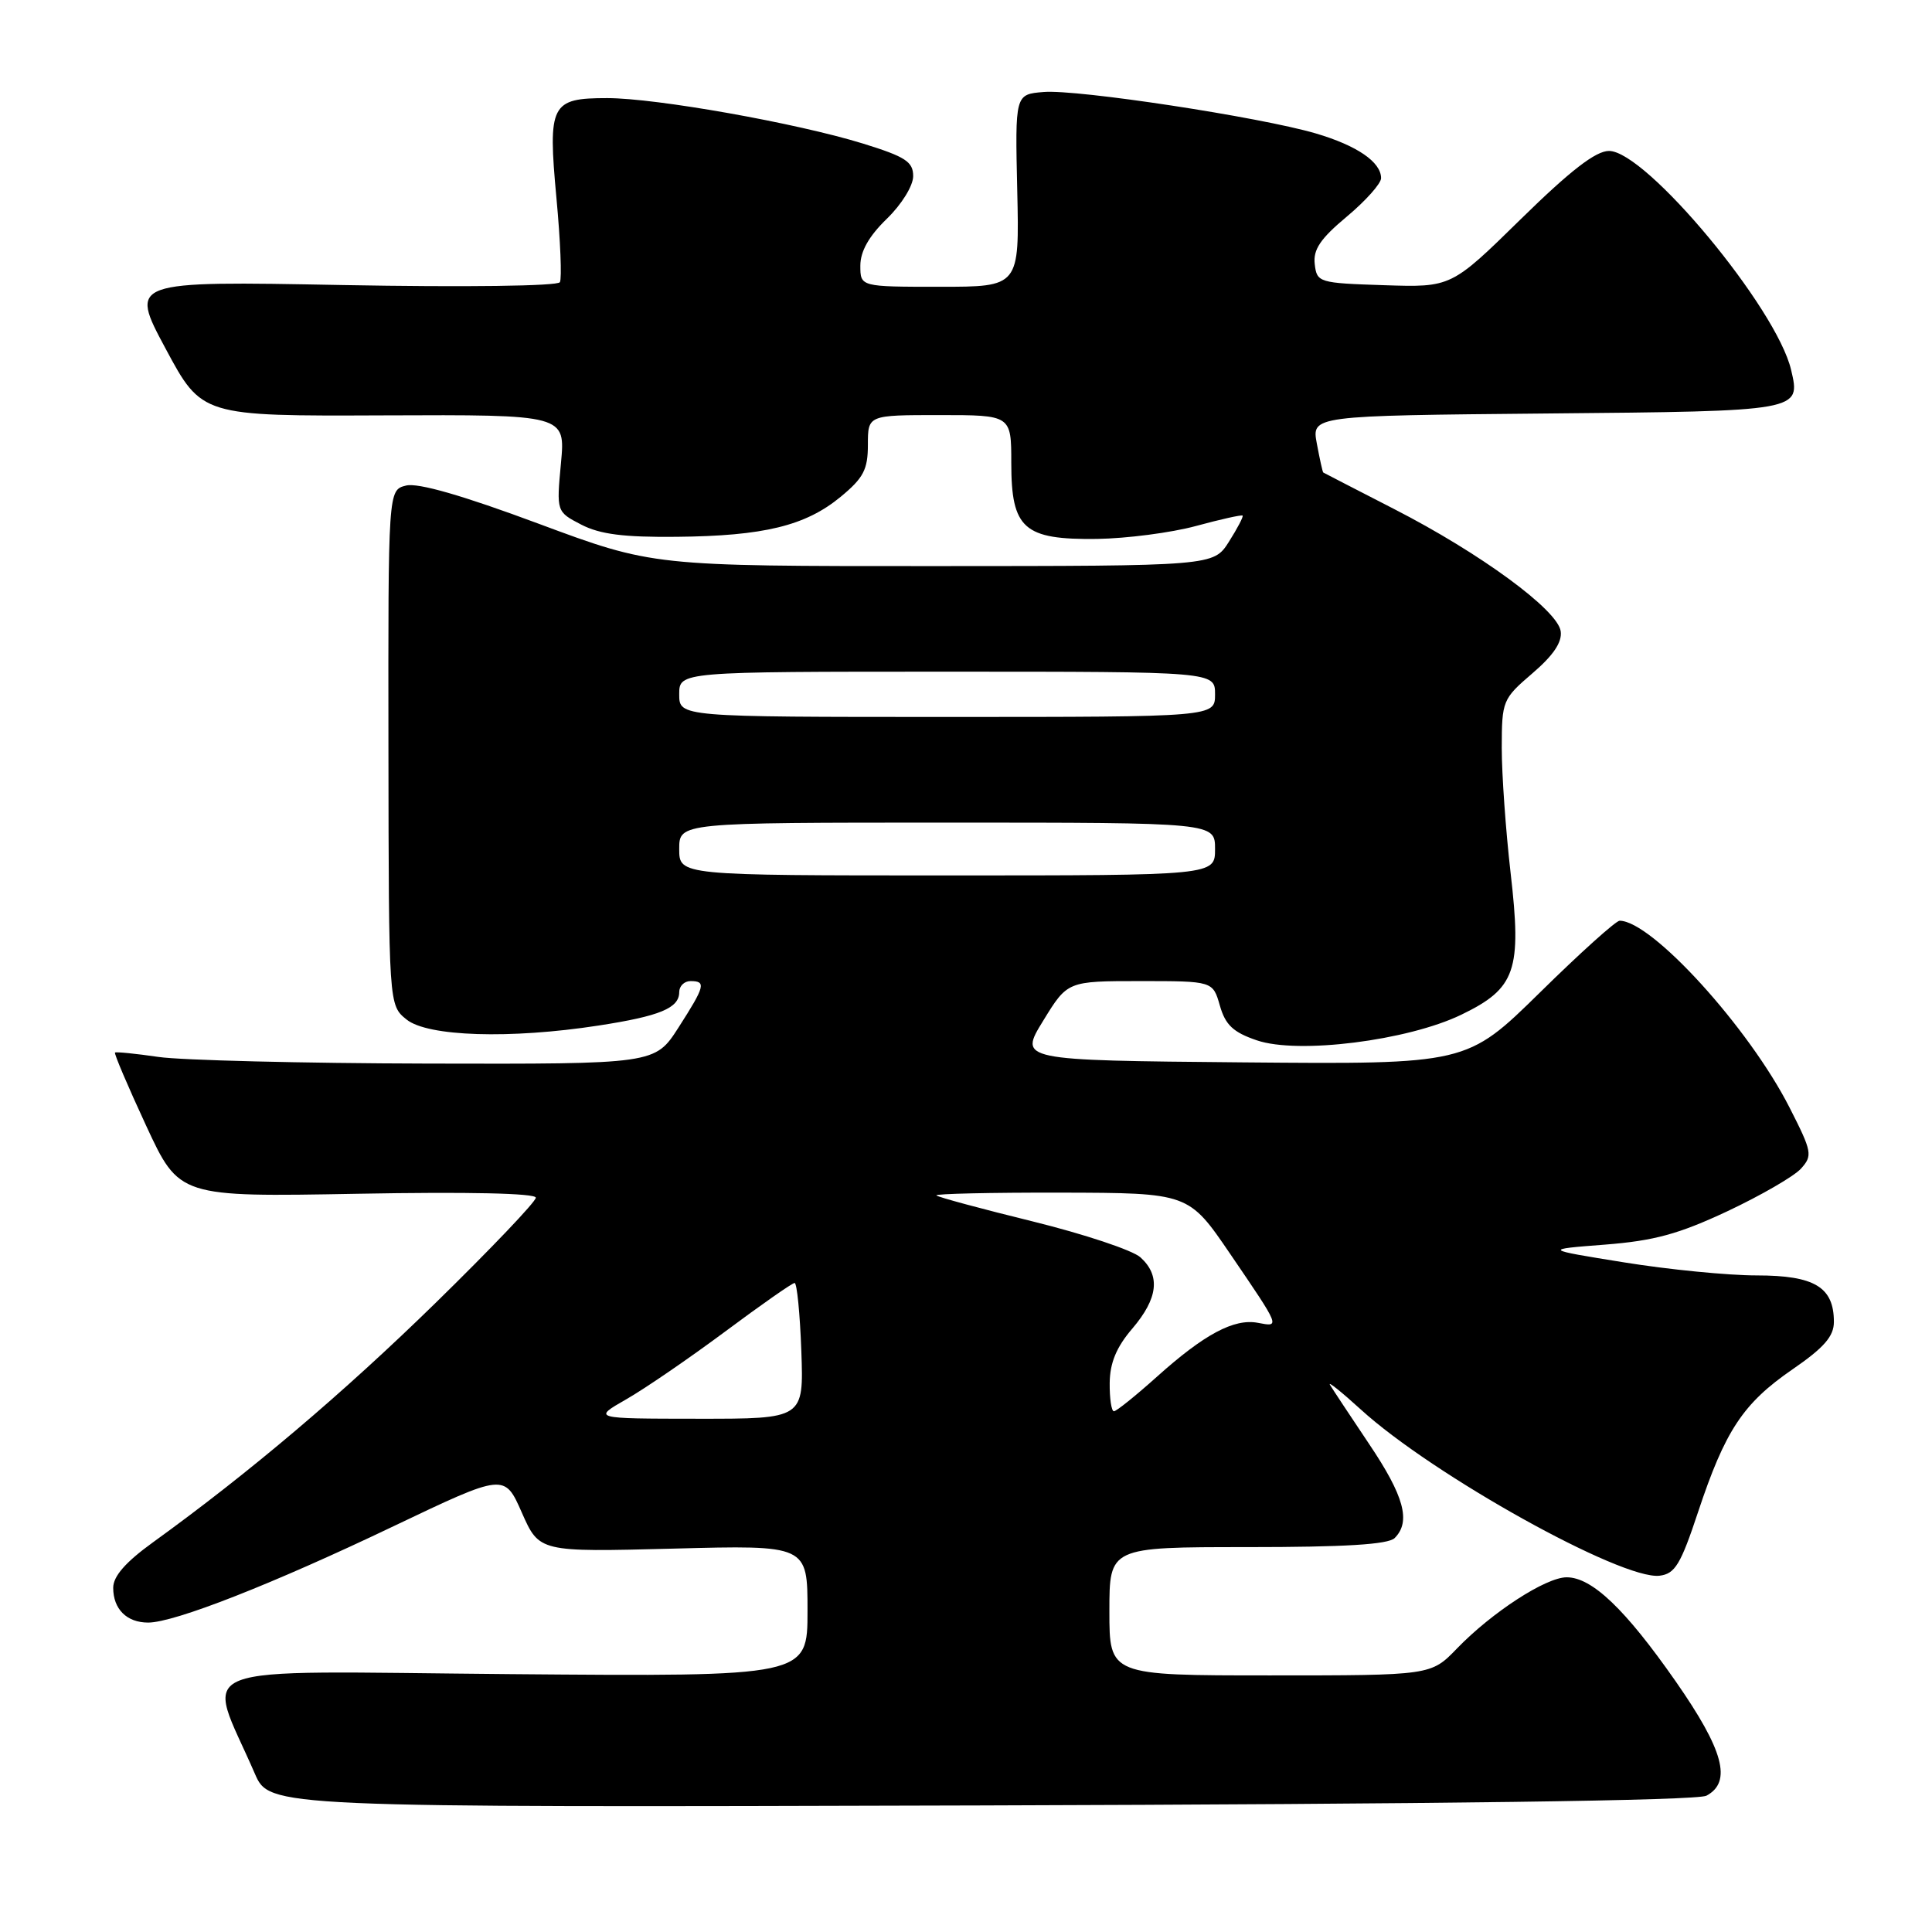 <?xml version="1.0" encoding="UTF-8" standalone="no"?>
<!DOCTYPE svg PUBLIC "-//W3C//DTD SVG 1.1//EN" "http://www.w3.org/Graphics/SVG/1.1/DTD/svg11.dtd" >
<svg xmlns="http://www.w3.org/2000/svg" xmlns:xlink="http://www.w3.org/1999/xlink" version="1.1" viewBox="0 0 256 256">
 <g >
 <path fill="currentColor"
d=" M 226.11 237.94 C 229.53 236.11 228.39 231.90 222.03 222.78 C 215.35 213.21 210.94 209.00 207.59 209.00 C 204.84 209.00 197.70 213.63 193.05 218.44 C 189.61 222.00 189.61 222.00 168.30 222.00 C 147.00 222.00 147.00 222.00 147.00 213.50 C 147.00 205.00 147.00 205.00 165.30 205.00 C 178.20 205.00 183.95 204.65 184.80 203.80 C 186.98 201.62 186.06 198.24 181.41 191.33 C 178.89 187.57 176.56 184.05 176.23 183.50 C 175.90 182.95 177.74 184.42 180.32 186.77 C 189.82 195.44 214.90 209.39 219.90 208.79 C 221.95 208.54 222.70 207.30 225.00 200.36 C 228.59 189.55 230.96 185.96 237.51 181.45 C 241.70 178.57 243.00 177.07 243.00 175.16 C 243.00 170.55 240.44 169.00 232.78 169.00 C 228.98 169.00 221.06 168.22 215.19 167.27 C 204.50 165.55 204.50 165.55 212.65 164.92 C 219.17 164.41 222.41 163.53 228.88 160.50 C 233.32 158.41 237.71 155.87 238.63 154.86 C 240.20 153.12 240.12 152.64 237.12 146.75 C 231.73 136.16 218.87 122.02 214.61 122.00 C 214.12 122.00 209.36 126.28 204.04 131.52 C 194.35 141.03 194.35 141.03 164.67 140.77 C 135.00 140.50 135.00 140.50 138.23 135.25 C 141.45 130.00 141.45 130.00 151.08 130.00 C 160.71 130.00 160.71 130.00 161.64 133.25 C 162.37 135.81 163.41 136.79 166.54 137.85 C 172.00 139.72 186.53 137.89 193.64 134.45 C 200.85 130.96 201.66 128.62 200.16 115.64 C 199.52 110.06 198.99 102.62 198.99 99.10 C 199.00 92.85 199.10 92.61 203.05 89.22 C 205.83 86.84 207.01 85.09 206.80 83.64 C 206.40 80.82 196.16 73.31 184.71 67.44 C 179.65 64.84 175.43 62.67 175.34 62.61 C 175.25 62.55 174.87 60.83 174.49 58.79 C 173.79 55.08 173.79 55.08 204.93 54.79 C 238.70 54.48 238.62 54.49 237.33 49.01 C 235.40 40.80 218.10 20.00 213.20 20.00 C 211.44 20.00 208.09 22.59 201.51 29.04 C 192.29 38.08 192.29 38.08 183.40 37.79 C 174.74 37.51 174.49 37.43 174.21 35.00 C 173.98 33.07 174.96 31.62 178.46 28.70 C 180.96 26.61 183.00 24.32 183.00 23.61 C 183.00 21.47 179.81 19.29 174.35 17.68 C 166.95 15.51 142.75 11.82 138.29 12.19 C 134.50 12.50 134.50 12.50 134.79 25.25 C 135.08 38.00 135.08 38.00 124.54 38.00 C 114.00 38.00 114.00 38.00 114.00 35.20 C 114.00 33.30 115.14 31.29 117.50 29.00 C 119.47 27.09 121.00 24.62 121.00 23.34 C 121.00 21.43 119.99 20.77 114.34 19.02 C 105.52 16.30 86.95 13.00 80.45 13.00 C 72.99 13.00 72.58 13.80 73.73 26.23 C 74.26 31.88 74.46 36.90 74.19 37.39 C 73.91 37.91 61.62 38.07 45.42 37.77 C 17.14 37.24 17.14 37.24 21.94 46.19 C 26.74 55.14 26.74 55.14 50.84 55.04 C 74.93 54.94 74.93 54.94 74.33 61.37 C 73.73 67.81 73.73 67.81 77.03 69.52 C 79.51 70.80 82.68 71.20 89.65 71.13 C 101.22 71.02 106.73 69.67 111.38 65.84 C 114.42 63.33 115.00 62.22 115.00 58.93 C 115.00 55.00 115.00 55.00 124.50 55.00 C 134.00 55.00 134.00 55.00 134.00 61.35 C 134.00 70.07 135.65 71.53 145.36 71.41 C 149.29 71.35 155.18 70.59 158.46 69.70 C 161.73 68.81 164.52 68.19 164.65 68.32 C 164.78 68.45 163.97 70.00 162.84 71.78 C 160.80 75.00 160.80 75.00 123.65 75.01 C 86.50 75.02 86.50 75.02 71.33 69.38 C 61.31 65.65 55.37 63.94 53.80 64.34 C 51.43 64.93 51.43 64.93 51.47 99.06 C 51.51 133.19 51.51 133.19 53.87 135.09 C 56.66 137.35 67.59 137.70 79.31 135.89 C 87.44 134.64 90.00 133.58 90.00 131.46 C 90.00 130.66 90.67 130.00 91.50 130.00 C 93.60 130.00 93.42 130.67 89.90 136.16 C 86.79 141.00 86.79 141.00 56.65 140.93 C 40.07 140.89 24.02 140.49 21.00 140.05 C 17.98 139.61 15.38 139.35 15.24 139.47 C 15.09 139.59 16.95 143.95 19.36 149.15 C 23.75 158.61 23.75 158.61 47.38 158.18 C 61.99 157.91 71.00 158.11 71.00 158.70 C 71.00 159.23 65.04 165.48 57.75 172.61 C 45.47 184.61 33.08 195.11 20.25 204.38 C 16.64 206.99 15.00 208.86 15.00 210.39 C 15.00 213.21 16.79 215.00 19.63 215.00 C 23.11 215.00 36.11 209.90 52.17 202.22 C 66.85 195.22 66.85 195.22 69.15 200.44 C 71.46 205.66 71.46 205.66 89.23 205.20 C 107.00 204.73 107.00 204.73 107.00 213.45 C 107.00 222.16 107.00 222.16 67.61 221.83 C 23.64 221.46 27.28 220.04 33.76 235.00 C 35.71 239.50 35.71 239.50 129.97 239.23 C 191.00 239.05 224.89 238.59 226.11 237.94 Z  M 82.99 185.41 C 85.46 184.00 91.36 179.95 96.11 176.42 C 100.85 172.89 104.98 170.00 105.29 170.00 C 105.60 170.00 106.00 174.05 106.18 179.00 C 106.50 188.00 106.50 188.00 92.50 187.99 C 78.50 187.98 78.50 187.98 82.99 185.41 Z  M 147.04 183.25 C 147.07 180.58 147.93 178.50 150.04 176.04 C 153.45 172.04 153.80 169.03 151.11 166.60 C 150.07 165.66 143.66 163.53 136.86 161.85 C 130.06 160.18 124.31 158.63 124.08 158.40 C 123.85 158.18 131.28 158.01 140.58 158.03 C 157.50 158.07 157.50 158.07 163.00 166.14 C 169.70 175.97 169.65 175.85 166.67 175.28 C 163.52 174.68 159.56 176.80 153.29 182.43 C 150.49 184.94 147.93 187.00 147.60 187.00 C 147.27 187.00 147.02 185.31 147.04 183.25 Z  M 90.00 112.50 C 90.00 109.00 90.00 109.00 125.50 109.00 C 161.00 109.00 161.00 109.00 161.00 112.50 C 161.00 116.00 161.00 116.00 125.50 116.00 C 90.00 116.00 90.00 116.00 90.00 112.50 Z  M 90.00 92.00 C 90.00 89.00 90.00 89.00 125.50 89.00 C 161.00 89.00 161.00 89.00 161.00 92.00 C 161.00 95.00 161.00 95.00 125.50 95.00 C 90.00 95.00 90.00 95.00 90.00 92.00 Z "/>
</g>
</svg>